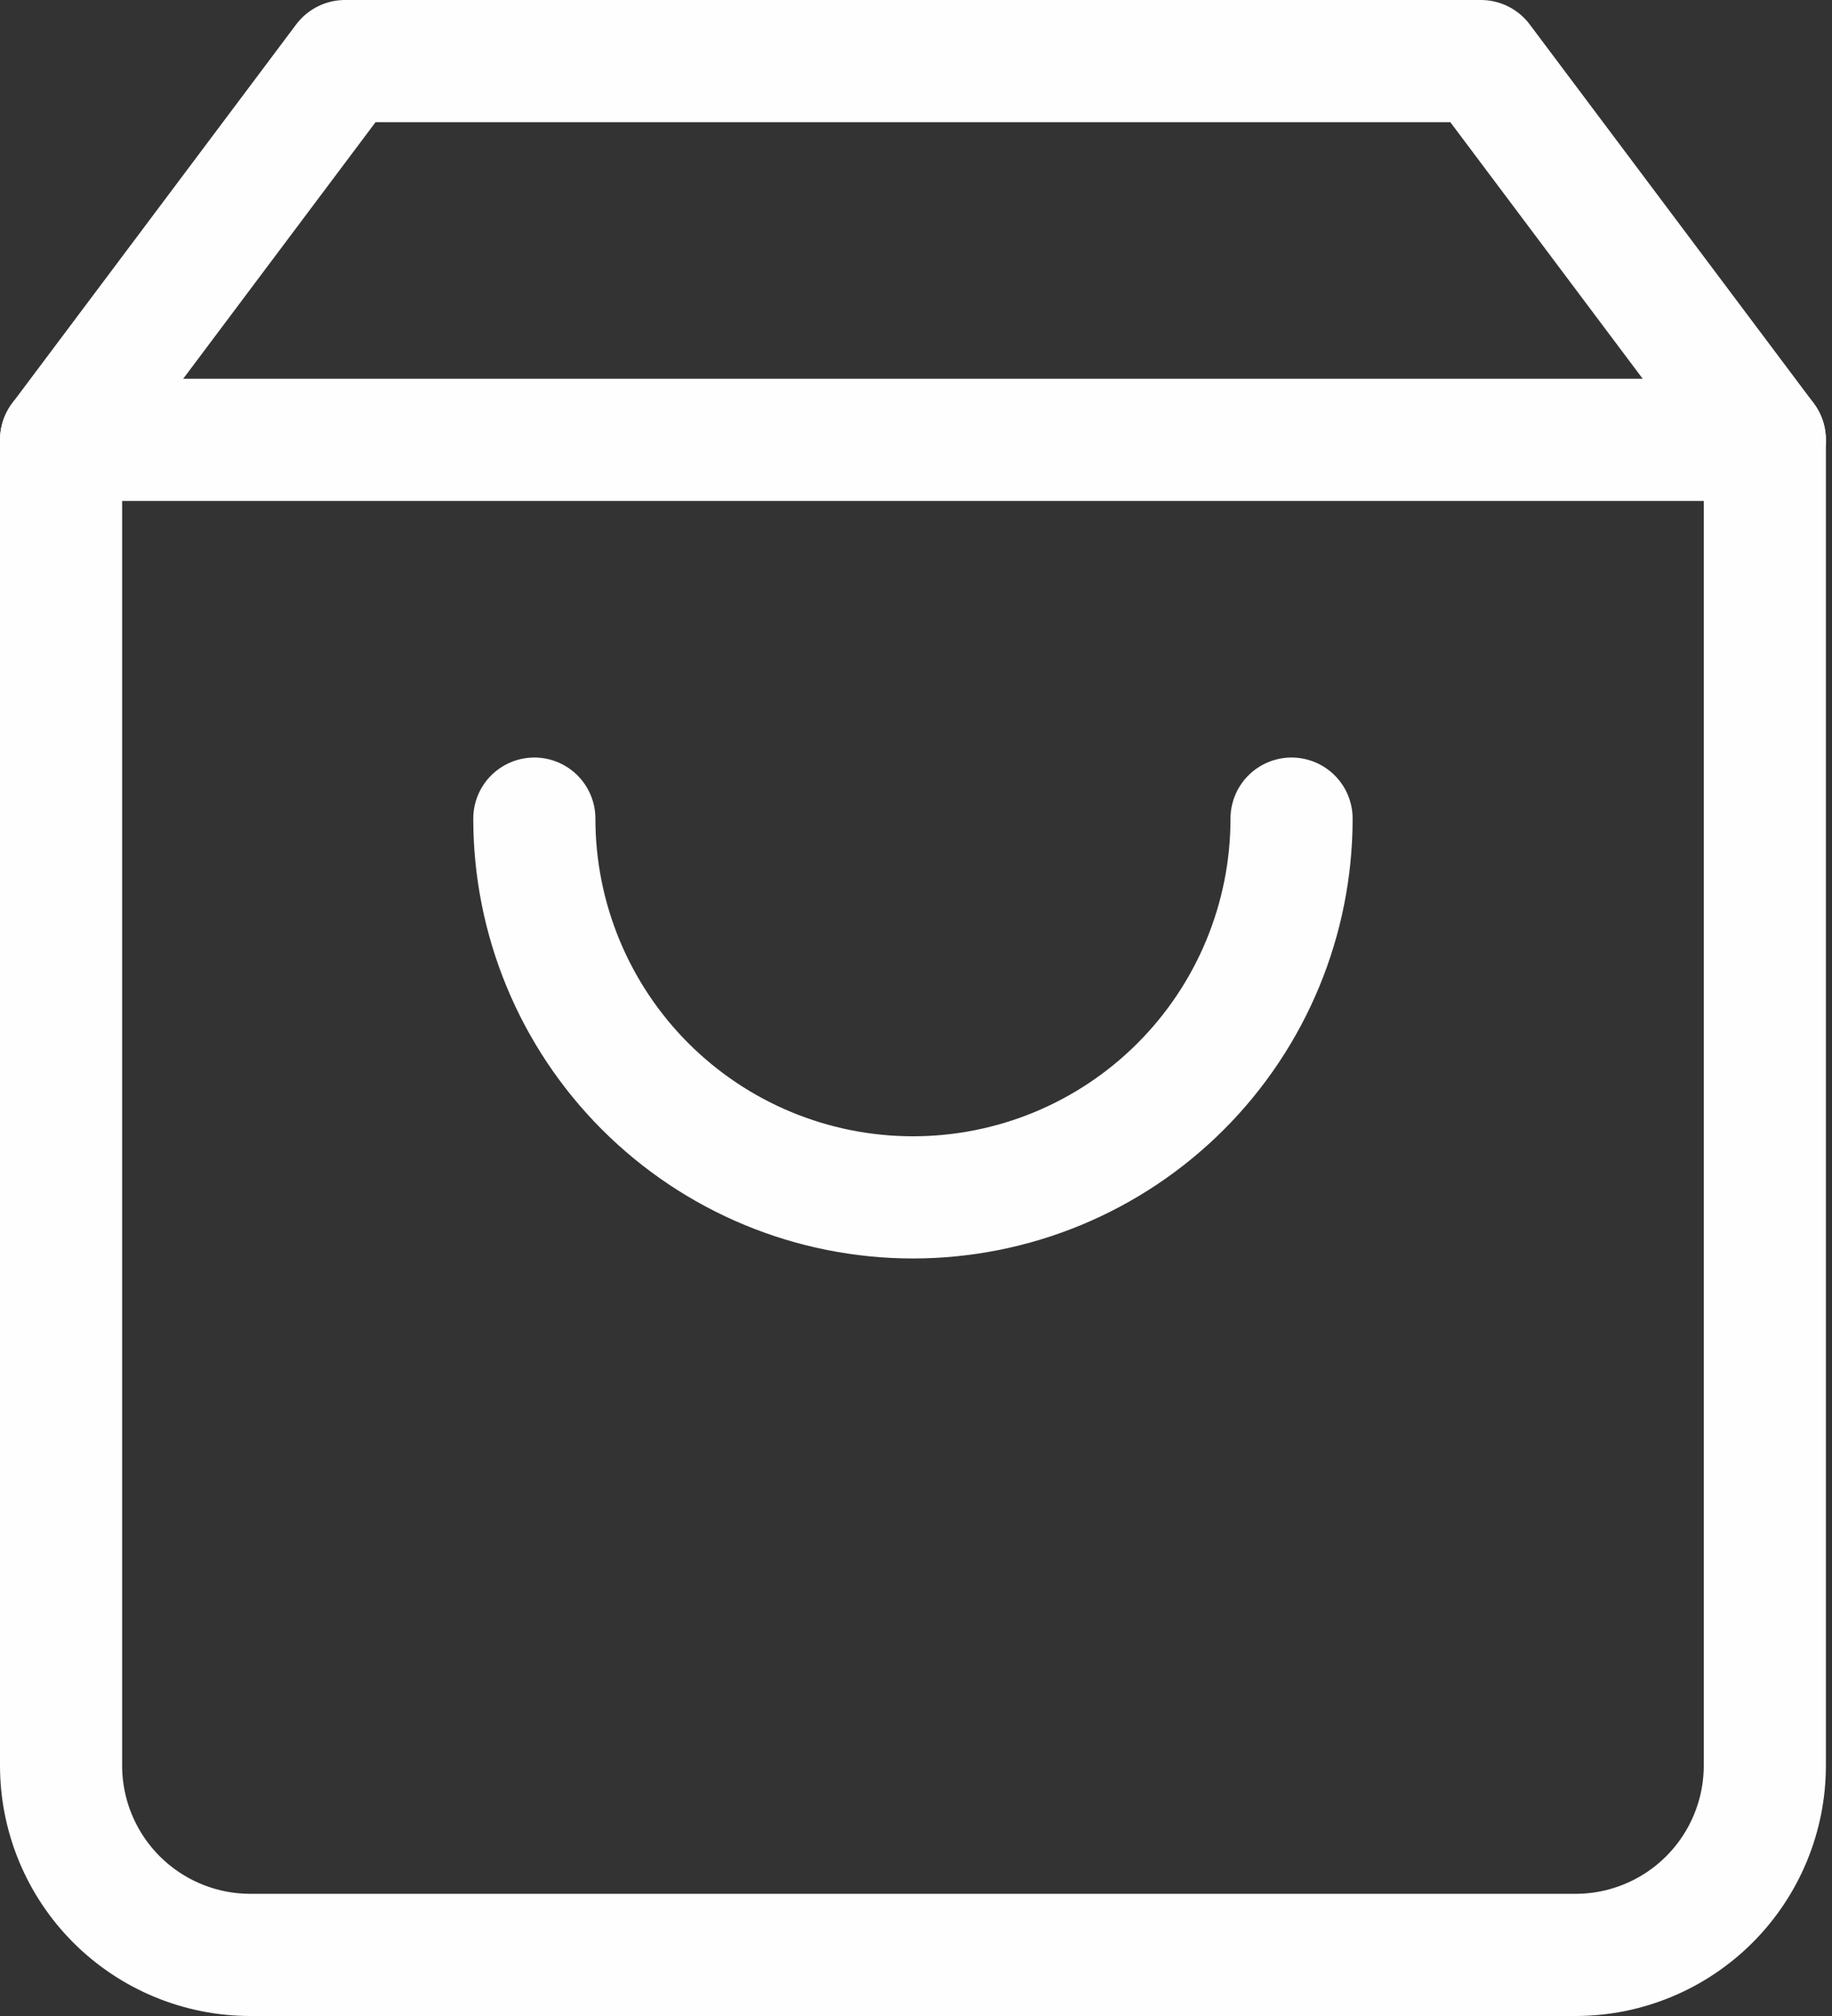 <svg width="30" height="33" viewBox="0 0 30 33" fill="none" xmlns="http://www.w3.org/2000/svg">
<rect x="0" y="0" width="30" height="33" fill="#333333" stroke="none"/>
<path d="M5.65 1L1 7.2V28.9C1 29.722 1.327 30.511 1.908 31.092C2.489 31.673 3.278 32 4.1 32H25.8C26.622 32 27.411 31.673 27.992 31.092C28.573 30.511 28.9 29.722 28.9 28.9V7.2L24.25 1H5.65Z" stroke="#FFFEFE" stroke-width="2" stroke-linecap="round" stroke-linejoin="round"/>
<path d="M1 7.2H28.9" stroke="#FFFEFE" stroke-width="2" stroke-linecap="round" stroke-linejoin="round"/>
<path d="M21.15 13.4C21.15 15.044 20.497 16.621 19.334 17.784C18.171 18.947 16.594 19.6 14.95 19.6C13.306 19.6 11.729 18.947 10.566 17.784C9.403 16.621 8.75 15.044 8.75 13.4" stroke="#FFFEFE" stroke-width="2" stroke-linecap="round" stroke-linejoin="round"/>
</svg>
